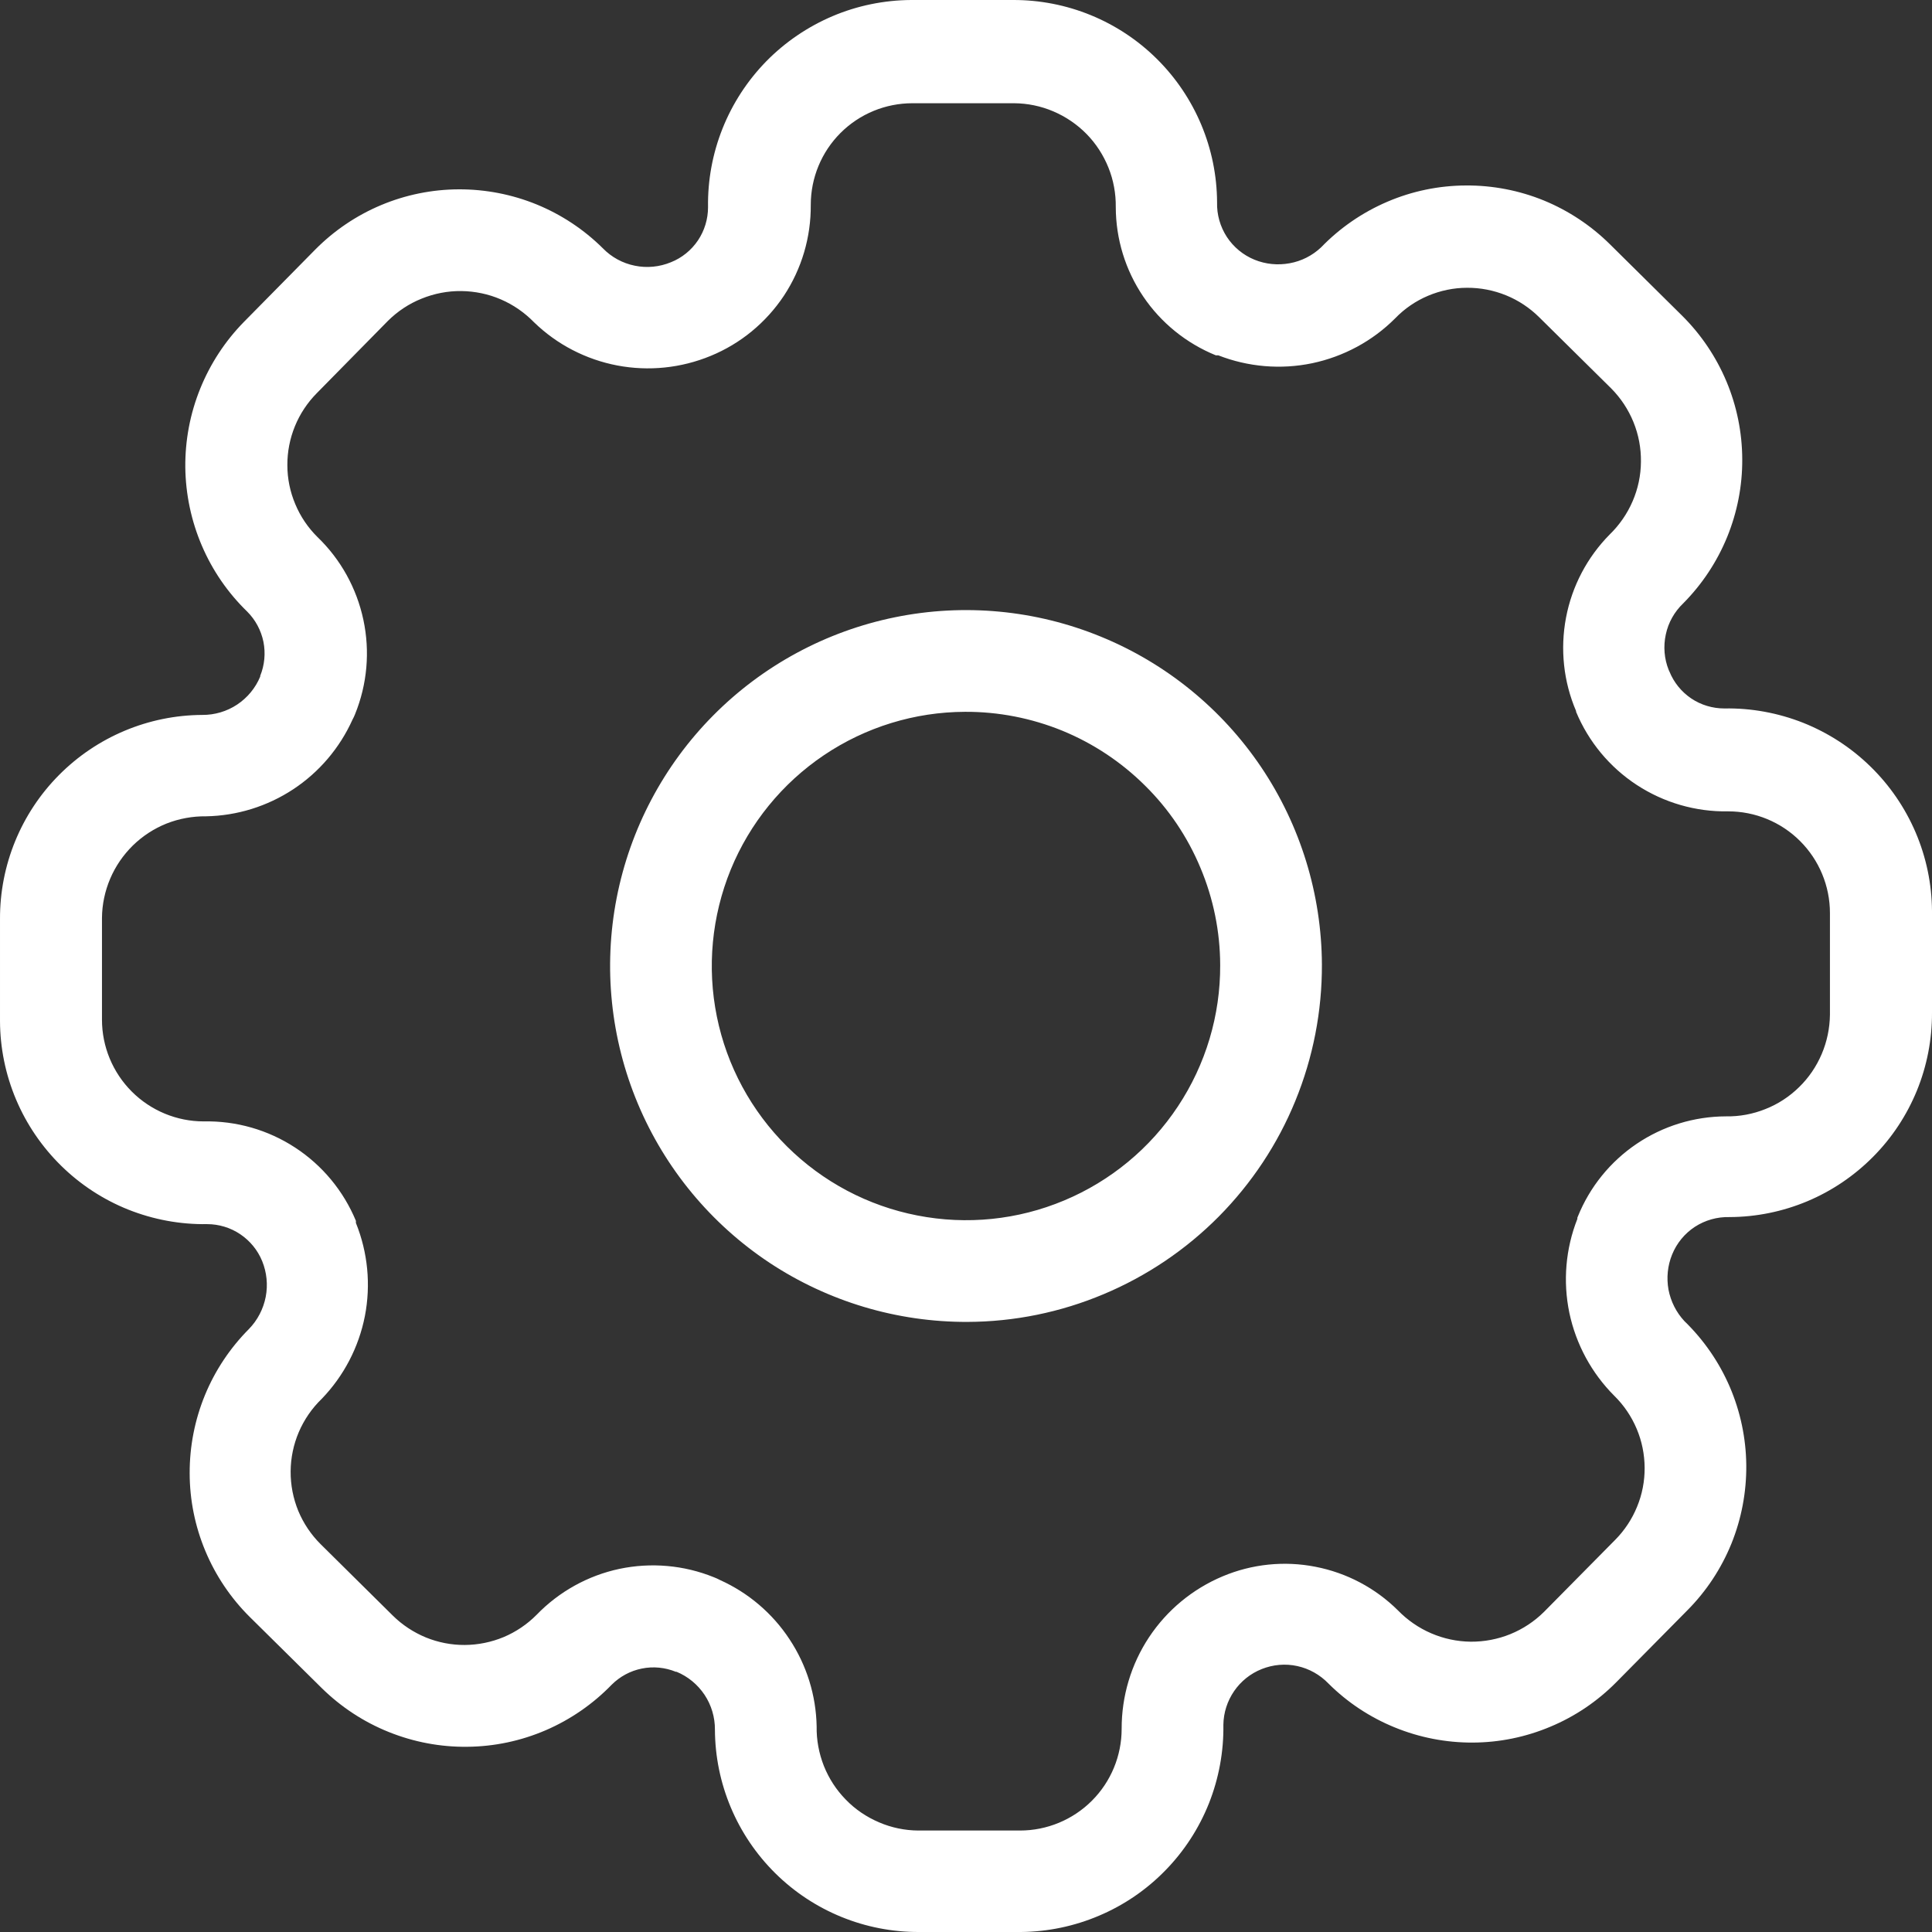 <svg width="23" height="23" viewBox="0 0 23 23" fill="none" xmlns="http://www.w3.org/2000/svg">
<rect x="0" y="0" width="23" height="23" fill="#333333" stroke="none"/>
<path d="M11.518 15.737C10.68 15.74 9.86 15.495 9.161 15.033C8.463 14.57 7.917 13.911 7.593 13.138C7.269 12.365 7.181 11.514 7.341 10.691C7.501 9.869 7.901 9.112 8.491 8.517C9.081 7.922 9.835 7.515 10.656 7.348C11.477 7.181 12.329 7.261 13.105 7.579C13.88 7.896 14.544 8.436 15.013 9.131C15.481 9.826 15.733 10.644 15.737 11.482C15.739 12.038 15.632 12.59 15.421 13.105C15.211 13.62 14.9 14.088 14.509 14.483C14.117 14.878 13.651 15.192 13.138 15.407C12.625 15.623 12.075 15.735 11.518 15.737ZM11.488 8.474C10.889 8.476 10.305 8.656 9.809 8.99C9.312 9.325 8.926 9.799 8.699 10.353C8.473 10.907 8.415 11.516 8.534 12.102C8.653 12.689 8.944 13.227 9.369 13.648C9.794 14.07 10.334 14.356 10.921 14.47C11.509 14.585 12.117 14.523 12.669 14.291C13.221 14.06 13.693 13.67 14.023 13.171C14.354 12.672 14.529 12.086 14.526 11.488C14.525 11.091 14.445 10.697 14.291 10.331C14.138 9.964 13.914 9.631 13.631 9.352C13.349 9.072 13.015 8.85 12.647 8.699C12.279 8.549 11.885 8.472 11.488 8.474ZM12.154 23H10.943C10.301 23.003 9.684 22.751 9.228 22.299C8.772 21.847 8.514 21.233 8.511 20.591C8.512 20.444 8.469 20.299 8.388 20.177C8.306 20.054 8.19 19.958 8.054 19.902H8.045C7.917 19.85 7.776 19.836 7.64 19.864C7.504 19.891 7.379 19.959 7.281 20.057C7.058 20.287 6.791 20.471 6.497 20.598C6.202 20.725 5.885 20.792 5.565 20.795C5.244 20.799 4.926 20.739 4.628 20.619C4.331 20.5 4.06 20.322 3.831 20.097L2.974 19.25C2.748 19.026 2.568 18.759 2.445 18.465C2.322 18.171 2.258 17.856 2.258 17.537C2.257 17.218 2.319 16.903 2.44 16.608C2.561 16.314 2.74 16.046 2.965 15.82C3.066 15.716 3.135 15.583 3.163 15.44C3.191 15.296 3.176 15.148 3.121 15.013C3.068 14.883 2.977 14.772 2.86 14.693C2.744 14.615 2.606 14.573 2.466 14.573C2.145 14.578 1.826 14.519 1.527 14.4C1.229 14.281 0.957 14.103 0.728 13.878C0.499 13.653 0.316 13.385 0.191 13.089C0.066 12.793 0.001 12.475 2.46836e-05 12.154V10.943C-0.003 10.301 0.249 9.684 0.701 9.228C1.153 8.772 1.767 8.514 2.409 8.511C2.556 8.512 2.701 8.469 2.823 8.388C2.946 8.306 3.042 8.19 3.098 8.054V8.045C3.15 7.917 3.163 7.776 3.136 7.64C3.108 7.504 3.041 7.379 2.943 7.281C2.713 7.058 2.529 6.791 2.403 6.496C2.277 6.202 2.21 5.885 2.206 5.564C2.203 5.243 2.263 4.925 2.383 4.628C2.503 4.331 2.68 4.06 2.905 3.831L3.753 2.971C3.977 2.745 4.243 2.565 4.536 2.442C4.829 2.319 5.144 2.255 5.462 2.254C5.78 2.253 6.095 2.314 6.389 2.434C6.684 2.555 6.951 2.732 7.177 2.956C7.28 3.062 7.412 3.134 7.557 3.163C7.701 3.193 7.851 3.178 7.987 3.122C8.118 3.07 8.23 2.979 8.309 2.862C8.387 2.746 8.429 2.608 8.429 2.467C8.424 2.146 8.483 1.827 8.602 1.529C8.721 1.231 8.898 0.959 9.123 0.729C9.348 0.5 9.616 0.318 9.912 0.192C10.207 0.067 10.525 0.002 10.846 2.46836e-05H12.057C12.699 -0.003 13.316 0.249 13.772 0.701C14.228 1.153 14.486 1.767 14.489 2.409C14.485 2.555 14.526 2.698 14.605 2.82C14.685 2.942 14.8 3.037 14.935 3.092C15.068 3.146 15.212 3.16 15.353 3.134C15.493 3.109 15.623 3.043 15.727 2.945C15.951 2.713 16.219 2.529 16.515 2.402C16.811 2.275 17.13 2.209 17.452 2.208C17.77 2.206 18.086 2.267 18.38 2.387C18.674 2.508 18.942 2.686 19.168 2.91L20.024 3.757C20.25 3.981 20.43 4.248 20.553 4.541C20.676 4.834 20.74 5.149 20.741 5.467C20.743 5.785 20.681 6.1 20.561 6.394C20.44 6.689 20.263 6.956 20.039 7.182C19.934 7.282 19.861 7.411 19.831 7.553C19.8 7.695 19.812 7.843 19.866 7.977L19.874 7.994C19.927 8.125 20.017 8.236 20.134 8.315C20.25 8.393 20.388 8.434 20.528 8.434C20.849 8.428 21.168 8.487 21.467 8.605C21.765 8.724 22.037 8.9 22.267 9.125C22.497 9.349 22.68 9.617 22.806 9.912C22.932 10.208 22.998 10.525 23 10.846V12.057C23.001 12.375 22.94 12.69 22.82 12.984C22.699 13.279 22.522 13.547 22.298 13.772C22.074 13.998 21.808 14.178 21.515 14.301C21.221 14.424 20.907 14.488 20.589 14.489C20.443 14.485 20.299 14.526 20.177 14.605C20.055 14.685 19.961 14.8 19.906 14.935C19.852 15.068 19.838 15.212 19.863 15.353C19.89 15.493 19.955 15.623 20.052 15.727C20.282 15.95 20.466 16.216 20.593 16.511C20.719 16.805 20.786 17.122 20.789 17.442C20.792 17.762 20.732 18.08 20.612 18.377C20.491 18.674 20.313 18.944 20.087 19.171L19.24 20.028C19.016 20.254 18.75 20.434 18.457 20.556C18.163 20.68 17.849 20.744 17.531 20.745C17.213 20.746 16.898 20.685 16.603 20.564C16.309 20.444 16.041 20.267 15.816 20.043C15.715 19.938 15.586 19.865 15.444 19.834C15.303 19.803 15.155 19.816 15.02 19.87C14.887 19.923 14.773 20.014 14.692 20.132C14.611 20.25 14.566 20.389 14.564 20.532C14.569 20.852 14.51 21.171 14.392 21.469C14.273 21.767 14.097 22.038 13.873 22.267C13.649 22.497 13.381 22.68 13.086 22.805C12.791 22.931 12.474 22.997 12.154 23ZM8.572 18.81C8.909 18.962 9.196 19.206 9.399 19.515C9.603 19.823 9.715 20.183 9.722 20.552C9.719 20.713 9.749 20.873 9.808 21.023C9.868 21.173 9.956 21.309 10.069 21.424C10.181 21.54 10.316 21.631 10.464 21.694C10.612 21.758 10.771 21.791 10.932 21.792H12.143C12.464 21.792 12.772 21.664 12.999 21.437C13.226 21.21 13.353 20.902 13.353 20.581C13.352 20.194 13.465 19.814 13.679 19.491C13.893 19.168 14.198 18.916 14.555 18.766C14.904 18.619 15.289 18.579 15.66 18.652C16.032 18.724 16.374 18.905 16.642 19.171C16.755 19.287 16.889 19.38 17.038 19.444C17.186 19.508 17.346 19.542 17.508 19.544C17.669 19.545 17.83 19.515 17.98 19.454C18.13 19.393 18.266 19.303 18.381 19.189L19.228 18.332C19.34 18.219 19.429 18.085 19.489 17.937C19.55 17.79 19.58 17.632 19.579 17.473C19.578 17.313 19.546 17.155 19.484 17.009C19.422 16.862 19.332 16.729 19.218 16.617C18.948 16.347 18.762 16.004 18.683 15.63C18.605 15.255 18.638 14.866 18.778 14.511V14.497L18.784 14.482C18.926 14.13 19.17 13.829 19.484 13.617C19.798 13.405 20.168 13.291 20.547 13.29C20.708 13.293 20.868 13.263 21.017 13.203C21.167 13.144 21.303 13.055 21.418 12.942C21.533 12.83 21.624 12.696 21.687 12.548C21.75 12.4 21.783 12.241 21.785 12.08V10.869C21.785 10.548 21.657 10.24 21.43 10.013C21.203 9.786 20.895 9.659 20.574 9.659C20.188 9.666 19.809 9.556 19.486 9.345C19.163 9.134 18.911 8.83 18.763 8.474V8.465C18.613 8.115 18.572 7.728 18.643 7.353C18.714 6.979 18.895 6.634 19.163 6.363C19.279 6.25 19.372 6.116 19.436 5.967C19.5 5.819 19.534 5.659 19.535 5.497C19.537 5.335 19.507 5.175 19.446 5.025C19.385 4.875 19.295 4.739 19.181 4.624L18.324 3.777C18.211 3.665 18.077 3.576 17.93 3.516C17.782 3.456 17.625 3.425 17.465 3.426C17.306 3.426 17.148 3.459 17.001 3.521C16.854 3.583 16.721 3.674 16.61 3.789C16.34 4.06 15.996 4.245 15.622 4.324C15.248 4.402 14.859 4.369 14.503 4.23H14.49H14.474C14.123 4.087 13.822 3.844 13.61 3.53C13.397 3.215 13.284 2.845 13.283 2.466C13.285 2.305 13.256 2.145 13.196 1.996C13.136 1.847 13.048 1.71 12.935 1.595C12.823 1.481 12.688 1.389 12.54 1.326C12.393 1.263 12.233 1.23 12.073 1.229H10.862C10.541 1.229 10.233 1.356 10.006 1.583C9.779 1.81 9.652 2.118 9.652 2.439C9.655 2.824 9.544 3.2 9.332 3.521C9.119 3.841 8.816 4.091 8.46 4.237C8.109 4.382 7.723 4.422 7.349 4.351C6.976 4.28 6.631 4.102 6.358 3.837C6.245 3.721 6.111 3.628 5.962 3.564C5.814 3.5 5.654 3.467 5.492 3.465C5.331 3.463 5.17 3.494 5.02 3.555C4.87 3.615 4.734 3.705 4.619 3.819L3.772 4.68C3.66 4.793 3.571 4.927 3.511 5.074C3.451 5.221 3.42 5.379 3.421 5.538C3.421 5.697 3.453 5.854 3.515 6.001C3.576 6.148 3.666 6.281 3.779 6.393C4.056 6.659 4.246 7.003 4.326 7.379C4.406 7.754 4.372 8.145 4.227 8.502C4.218 8.524 4.208 8.547 4.196 8.568C4.044 8.905 3.8 9.192 3.491 9.396C3.183 9.599 2.823 9.711 2.454 9.718C2.293 9.716 2.133 9.745 1.983 9.804C1.833 9.864 1.697 9.953 1.582 10.065C1.467 10.178 1.375 10.312 1.312 10.46C1.249 10.608 1.215 10.768 1.214 10.929V12.139C1.214 12.46 1.342 12.768 1.569 12.995C1.796 13.222 2.104 13.35 2.425 13.35C2.811 13.342 3.19 13.45 3.514 13.662C3.837 13.873 4.089 14.177 4.237 14.534V14.546V14.559C4.379 14.91 4.416 15.295 4.344 15.667C4.271 16.039 4.092 16.382 3.829 16.654C3.713 16.766 3.621 16.9 3.557 17.049C3.494 17.197 3.461 17.356 3.46 17.517C3.459 17.678 3.49 17.838 3.551 17.987C3.613 18.136 3.704 18.271 3.818 18.384L4.675 19.232C4.788 19.344 4.922 19.432 5.069 19.493C5.216 19.553 5.374 19.584 5.533 19.583C5.692 19.582 5.849 19.55 5.996 19.489C6.143 19.427 6.276 19.337 6.388 19.224C6.655 18.948 6.998 18.757 7.374 18.677C7.75 18.598 8.141 18.632 8.497 18.776C8.523 18.786 8.548 18.797 8.572 18.81Z" fill="#ffffff"/>
</svg>
